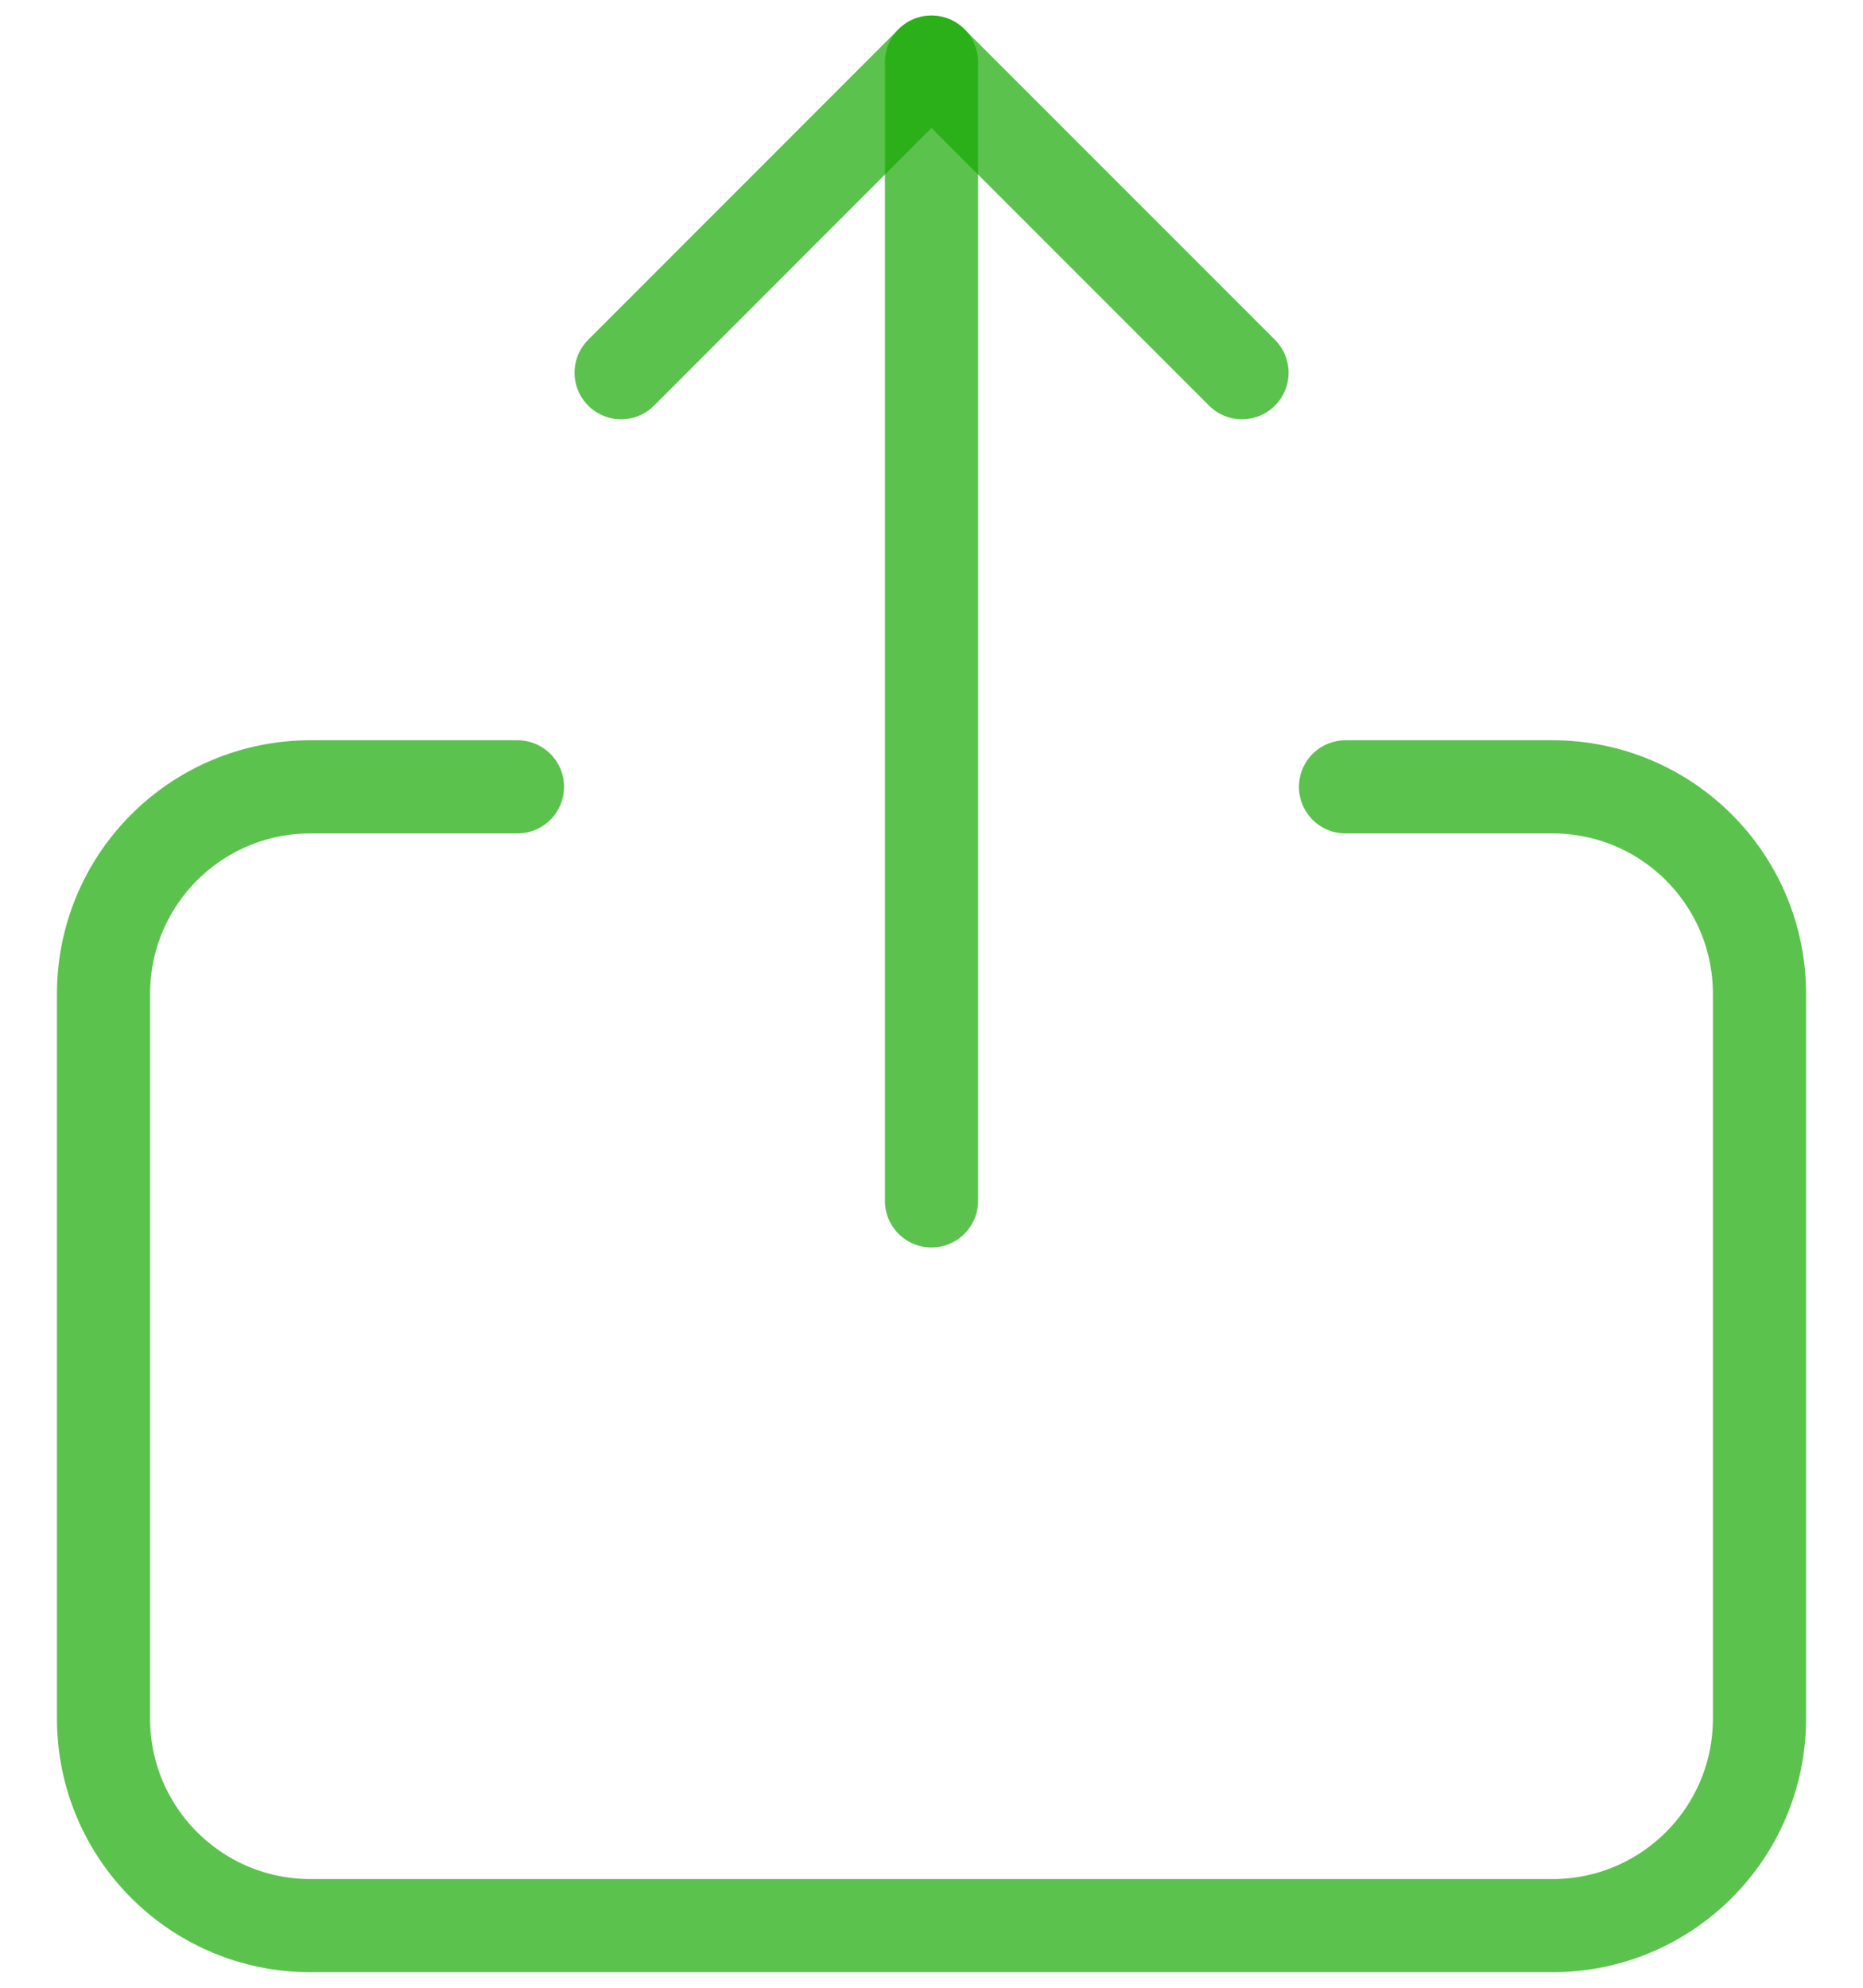<svg width="30" height="32" viewBox="0 0 30 32" fill="none" xmlns="http://www.w3.org/2000/svg">
<path d="M8.333 12.667H5C3.158 12.667 1.667 14.158 1.667 16V27.667C1.667 29.508 3.158 31 5 31H25C26.842 31 28.333 29.508 28.333 27.667V16C28.333 14.158 26.842 12.667 25 12.667H21.667" stroke="rgba(24, 168, 4, 1)" stroke-opacity="0.7" stroke-width="1.5" stroke-linecap="round" stroke-linejoin="round"/>
<path d="M15 1V19.333" stroke="rgba(24, 168, 4, 1)" stroke-opacity="0.7" stroke-width="1.5" stroke-linecap="round" stroke-linejoin="round"/>
<path d="M10.002 6L15 1L20 6" stroke="rgba(24, 168, 4, 1)" stroke-opacity="0.7" stroke-width="1.5" stroke-linecap="round" stroke-linejoin="round"/>
</svg>

